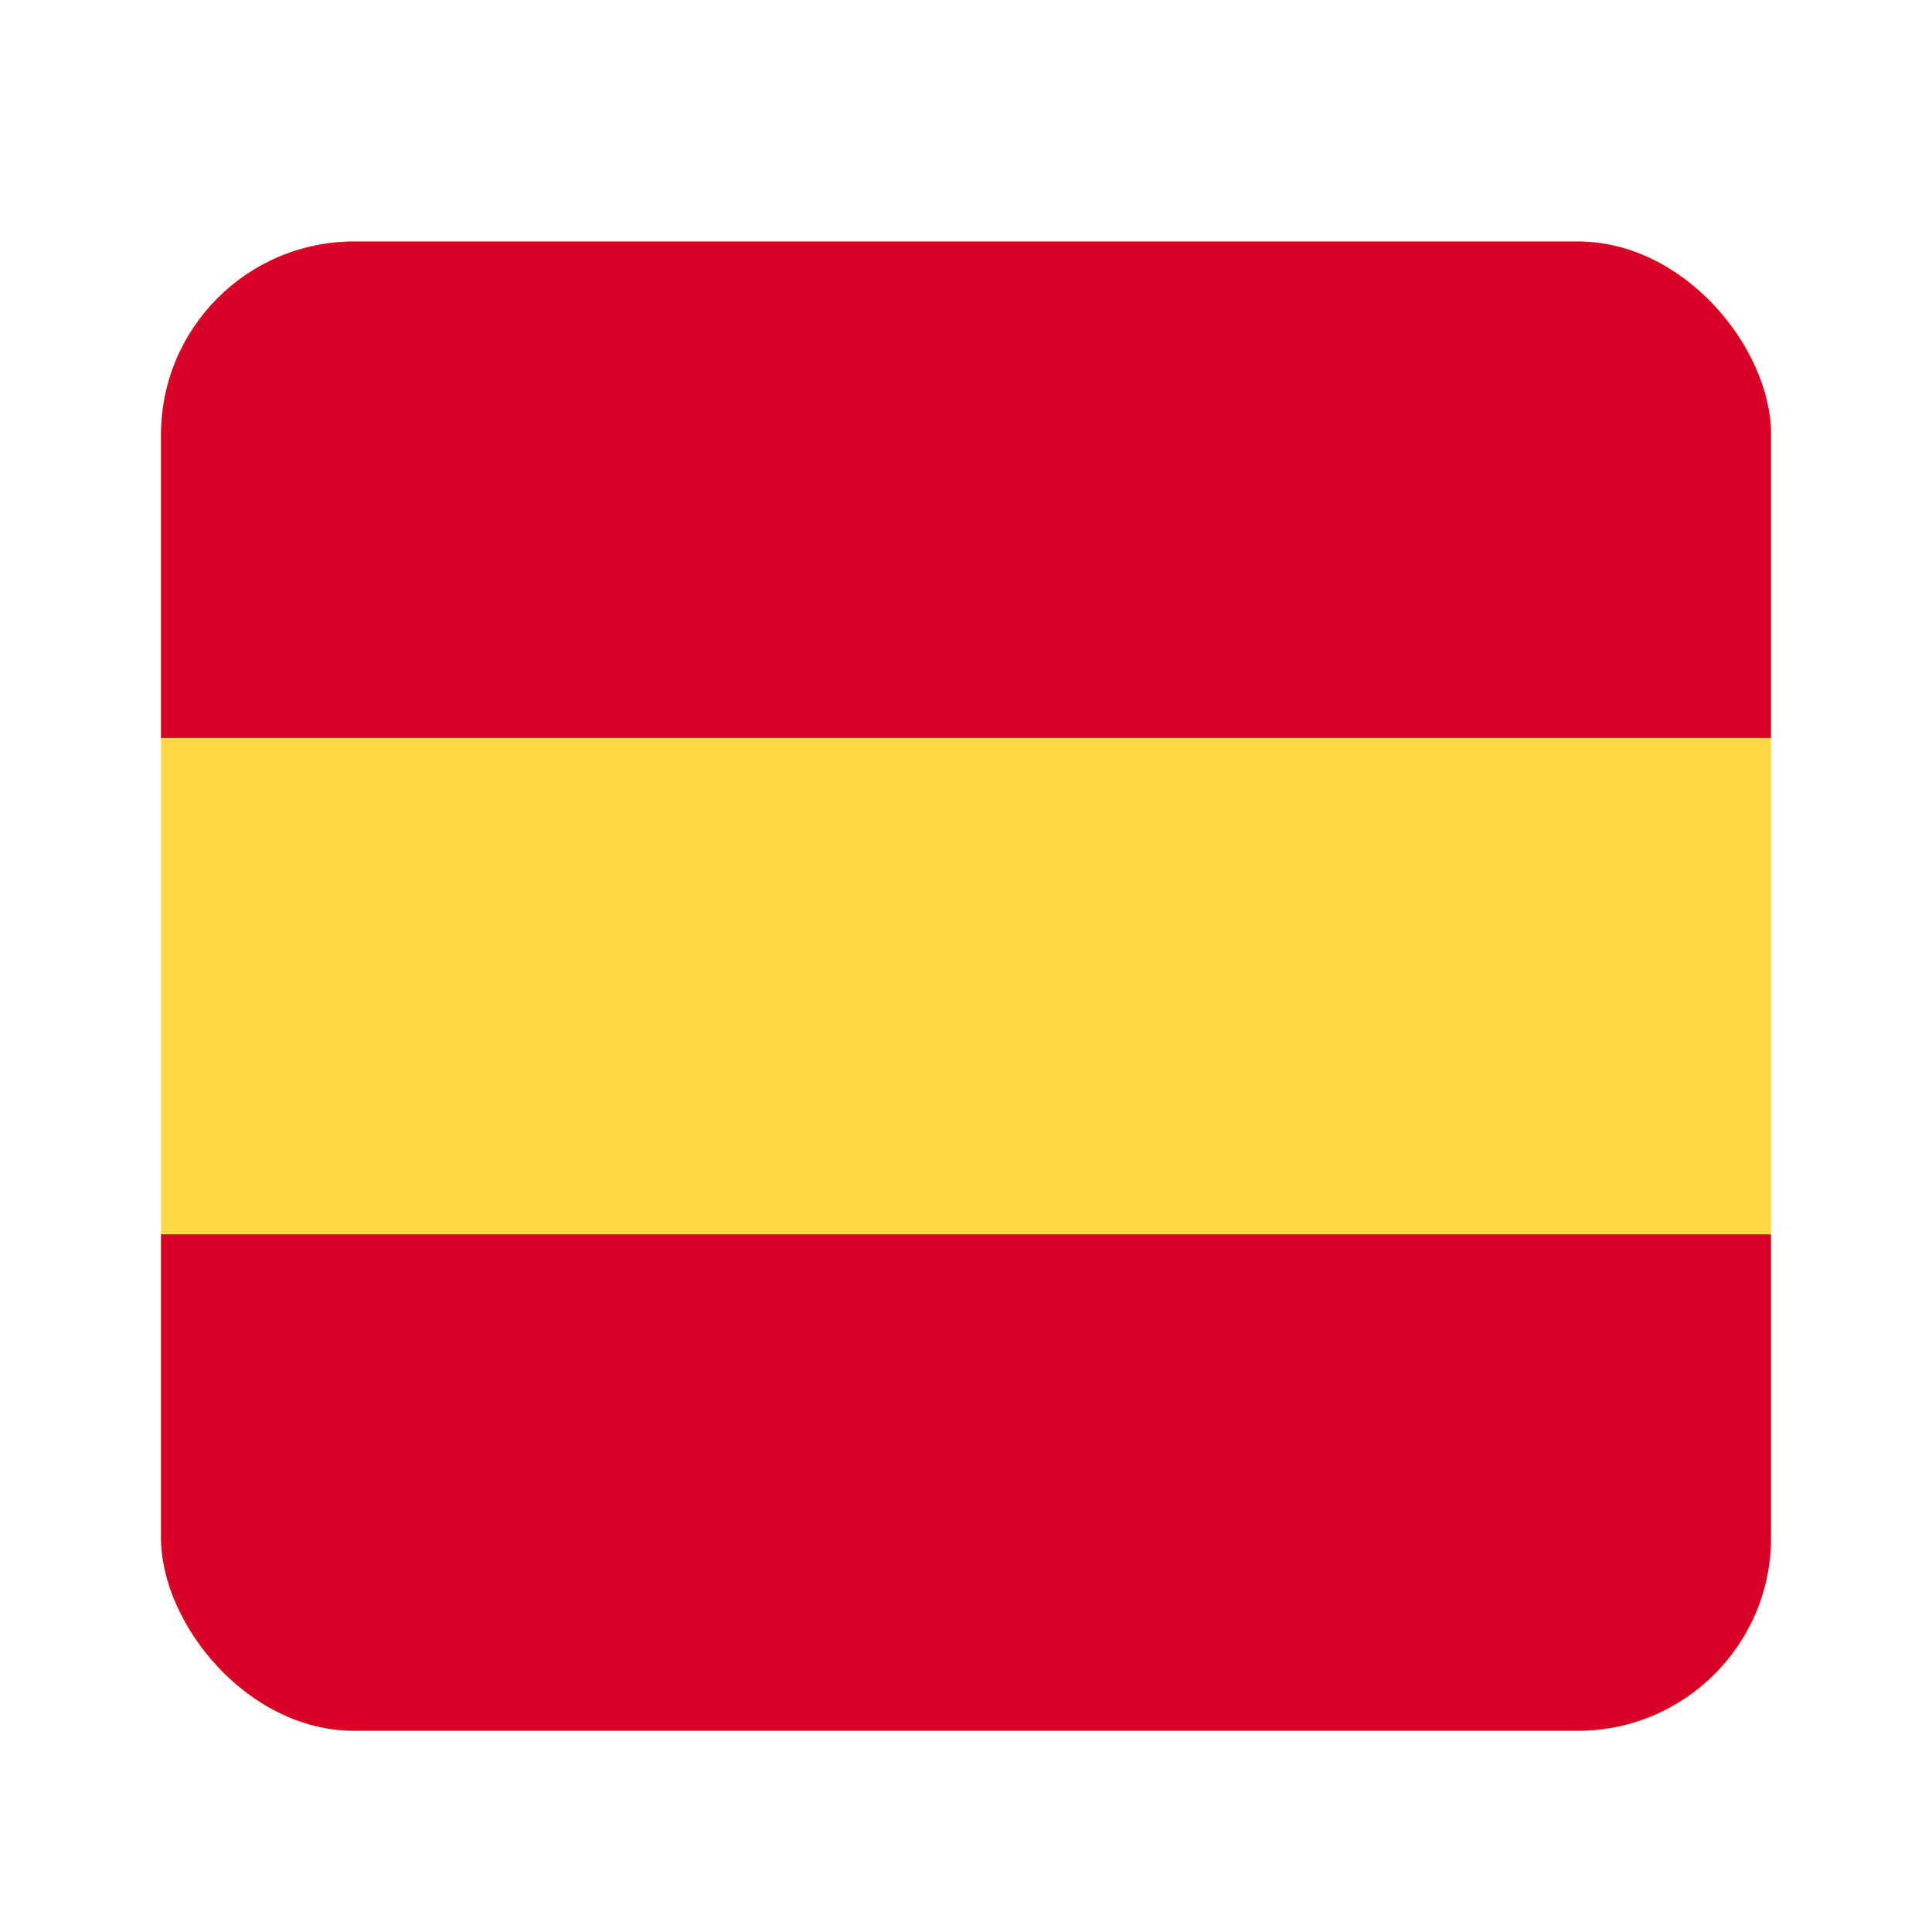 <svg width="20" height="20" viewBox="0 0 20 20" fill="none" xmlns="http://www.w3.org/2000/svg">
<g clip-path="url(#clip0_245_1186)">
<path d="M1.667 2.5H18.333V17.917H1.667V2.5Z" fill="#FFDA44"/>
<path d="M1.667 2.5H18.333V7.639H1.667V2.5ZM1.667 12.778H18.333V17.916H1.667V12.778Z" fill="#D80027"/>
</g>
<defs>
<clipPath id="clip0_245_1186">
<rect x="1.667" y="2.5" width="16.667" height="15.417" rx="2" fill="white"/>
</clipPath>
</defs>
</svg>
